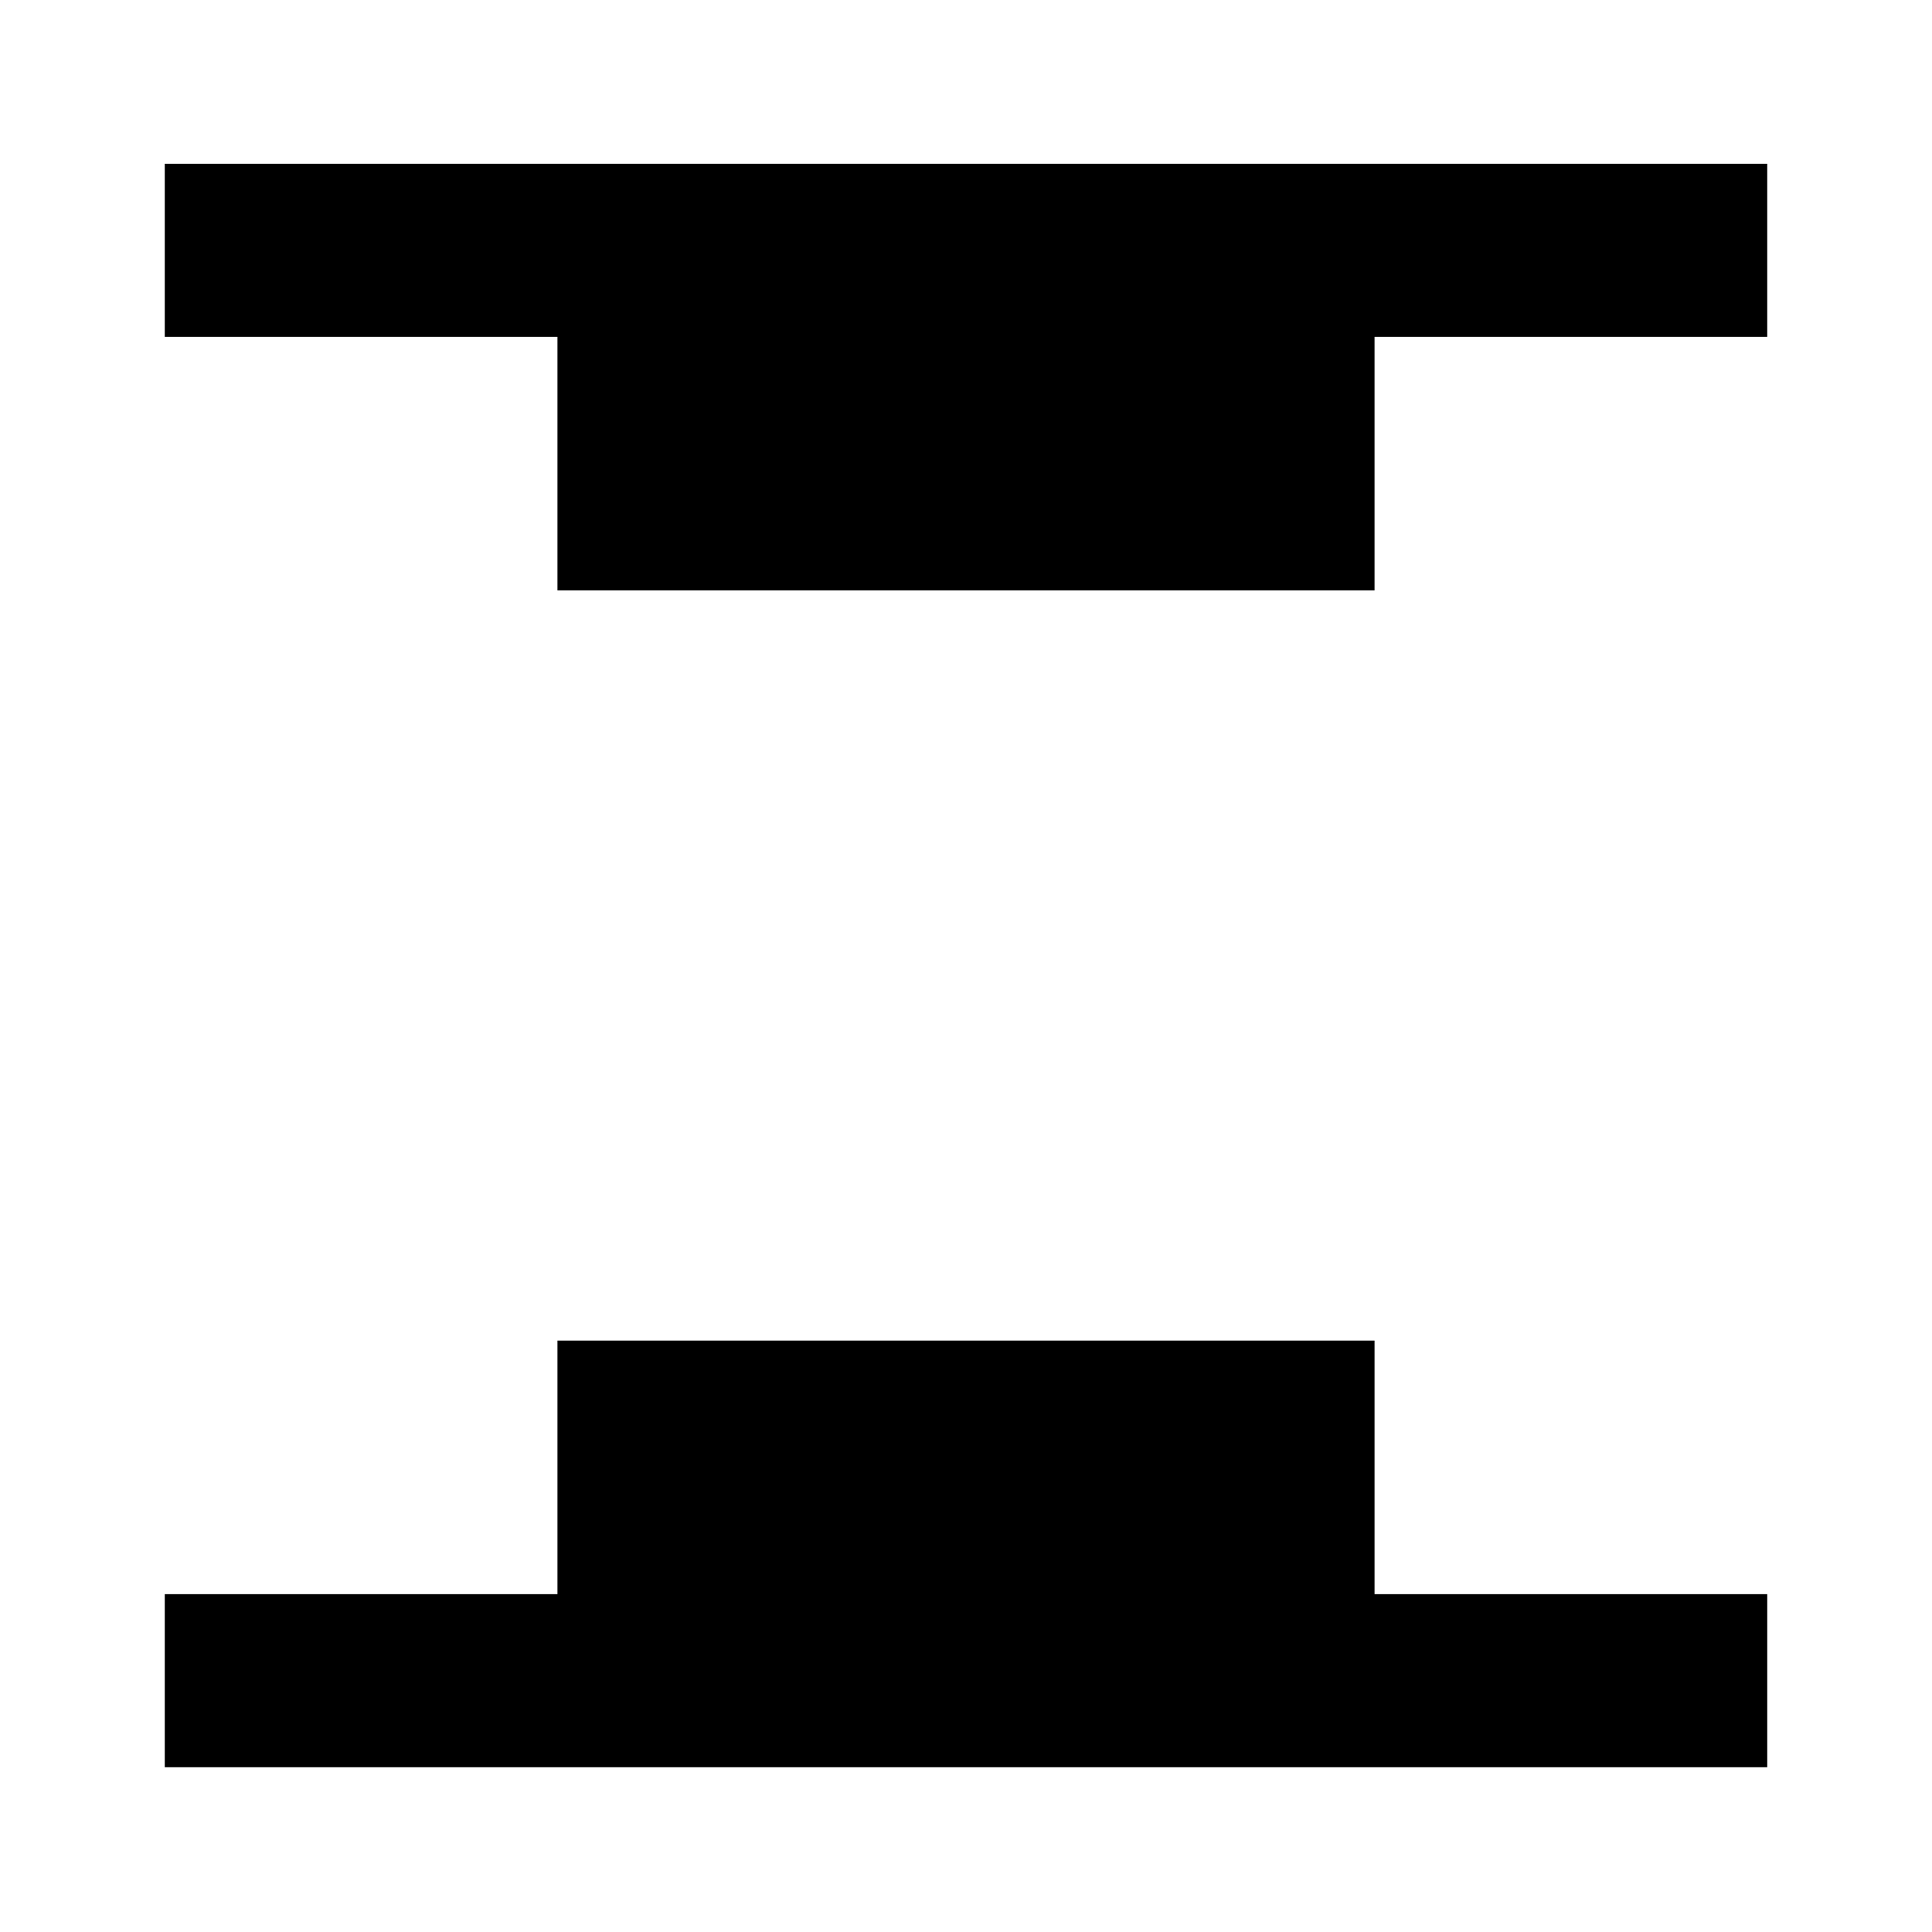 <svg xmlns="http://www.w3.org/2000/svg" height="24" viewBox="0 96 960 960" width="24"><path d="M277 389.37v-126H81.87v-86.001H878.13v86.001H683v126H277ZM81.87 974.131V888.13H277v-126h406v126h195.131v86.001H81.869Z"/></svg>